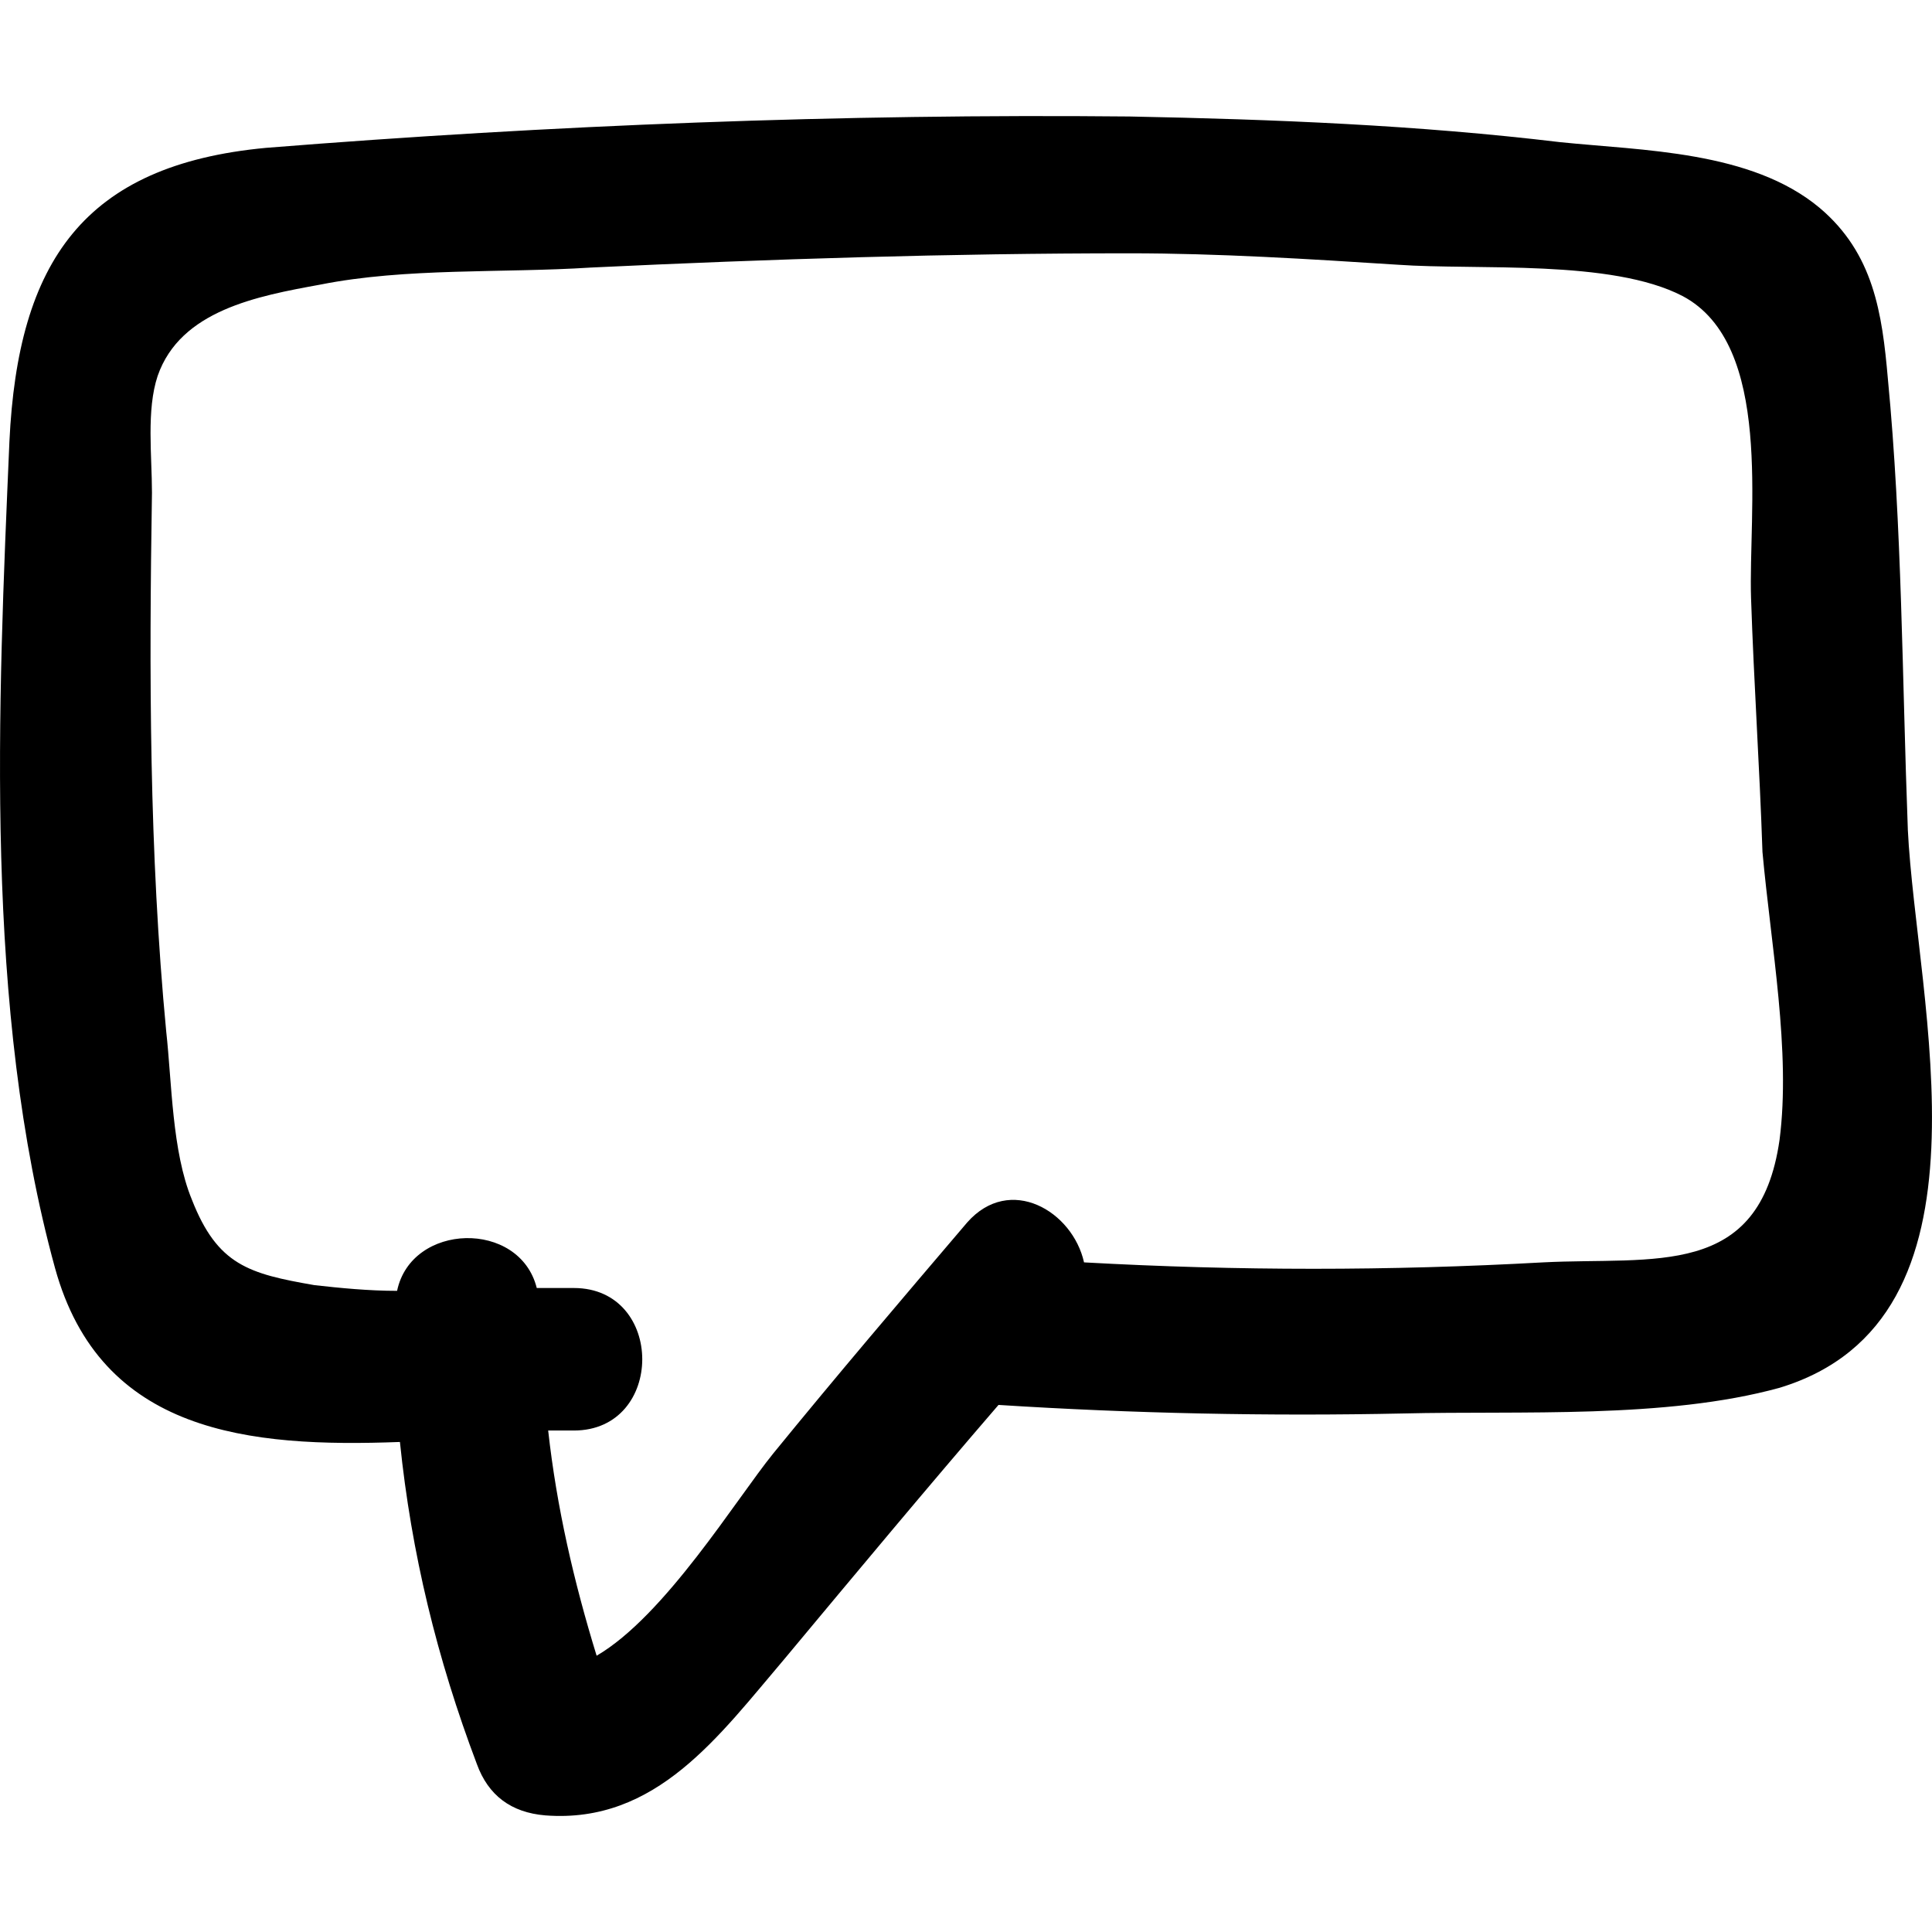 <!-- Generated by IcoMoon.io -->
<svg version="1.1" xmlns="http://www.w3.org/2000/svg" width="64" height="64" viewBox="0 0 64 64">
<path d="M63.199 27.465c-0.189-5.005-0.189-10.009-0.661-14.919-0.189-2.172-0.472-4.155-2.266-5.665-2.266-1.889-5.854-1.889-8.593-2.172-4.721-0.566-9.443-0.755-14.258-0.85-9.537-0.094-19.168 0.283-28.611 1.039-6.043 0.567-8.215 3.777-8.498 9.726-0.378 8.782-0.85 18.791 1.511 27.383 1.511 5.477 6.421 5.949 11.425 5.76 0.378 3.683 1.228 7.176 2.549 10.67 0.378 1.039 1.133 1.605 2.266 1.7 3.683 0.283 5.76-2.644 7.932-5.193 2.361-2.833 4.721-5.666 7.082-8.404 4.438 0.283 8.97 0.378 13.408 0.283 3.871-0.094 8.687 0.189 12.464-0.85 7.46-2.266 4.532-12.747 4.249-18.507zM58.95 37.758c-0.661 4.627-4.155 3.871-7.837 4.060-5.099 0.283-10.104 0.283-15.203 0-0.378-1.7-2.455-2.927-3.871-1.322-2.172 2.549-4.344 5.099-6.421 7.648-1.228 1.511-3.588 5.382-5.854 6.704-0.755-2.455-1.322-4.91-1.605-7.46 0.283 0 0.567 0 0.85 0 3.022 0 3.022-4.721 0-4.721-0.378 0-0.755 0-1.228 0-0.567-2.266-4.155-2.172-4.627 0.094-0.944 0-1.889-0.094-2.738-0.189-2.172-0.378-3.21-0.661-4.060-2.833-0.661-1.605-0.661-3.871-0.85-5.571-0.567-5.949-0.567-11.898-0.472-17.846 0-1.228-0.189-2.738 0.189-3.871 0.755-2.172 3.305-2.644 5.382-3.022 2.833-0.566 6.043-0.378 8.97-0.566 5.949-0.283 11.898-0.472 17.846-0.472 2.927 0 5.949 0.189 8.876 0.378 2.644 0.189 7.082-0.189 9.443 1.039 3.022 1.605 2.172 7.176 2.266 10.009s0.283 5.571 0.378 8.404c0.283 3.116 0.944 6.61 0.566 9.537z"></path>
</svg>
